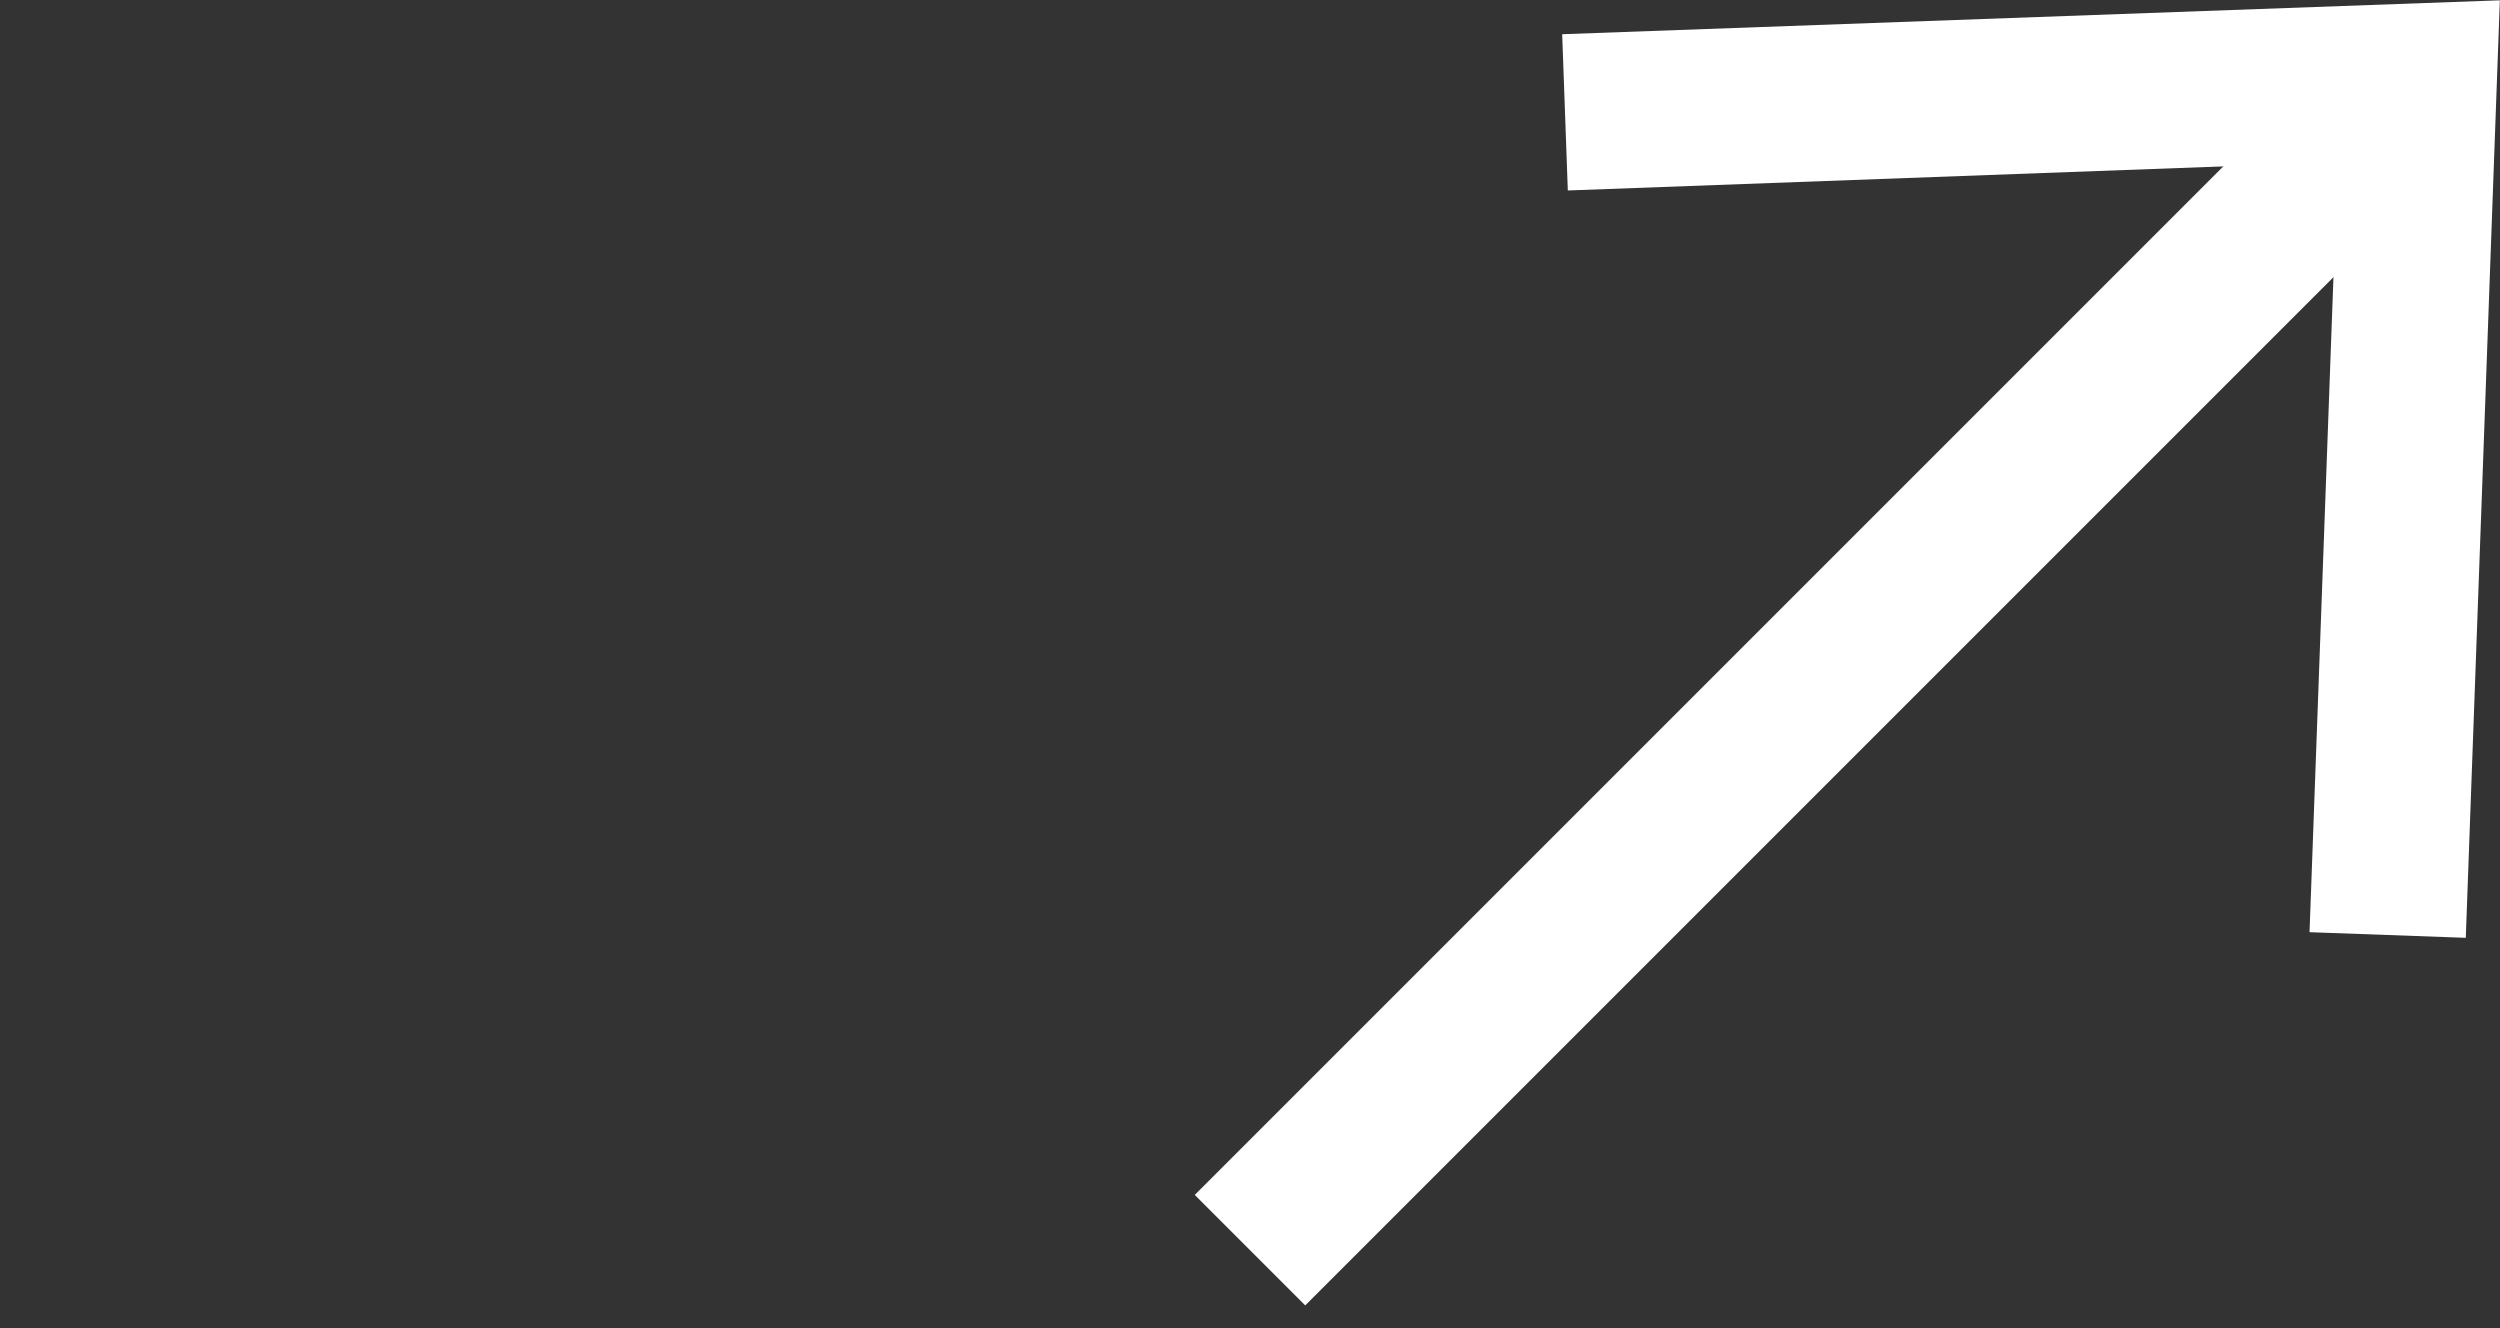 <svg xmlns="http://www.w3.org/2000/svg" xmlns:xlink="http://www.w3.org/1999/xlink" width="16" height="8.5" viewBox="0 0 16 8.5">
  <rect x="0" y="0" width="16" height="8.5" fill="#333333" stroke="none"/>
  <defs>
    <clipPath id="clip-path">
      <rect id="長方形_117" data-name="長方形 117" width="16" height="8.5" transform="translate(1195 18949)" fill="#fff"/>
    </clipPath>
  </defs>
  <g id="マスクグループ_1" data-name="マスクグループ 1" transform="translate(-1195 -18949)" clip-path="url(#clip-path)">
    <g id="グループ_4" data-name="グループ 4" transform="translate(-1730.735 4138.031)">
      <line id="線_2" data-name="線 2" x1="7.233" y2="7.233" transform="translate(2933.735 14811.737)" fill="none" stroke="#fff" stroke-miterlimit="10" stroke-width="1"/>
      <g id="グループ_3" data-name="グループ 3">
        <path id="パス_3" data-name="パス 3" d="M2935.733,14811.188l.036,1,4.927-.181-.18,4.928,1,.036.218-6Z" fill="#fff"/>
      </g>
    </g>
  </g>
</svg>
